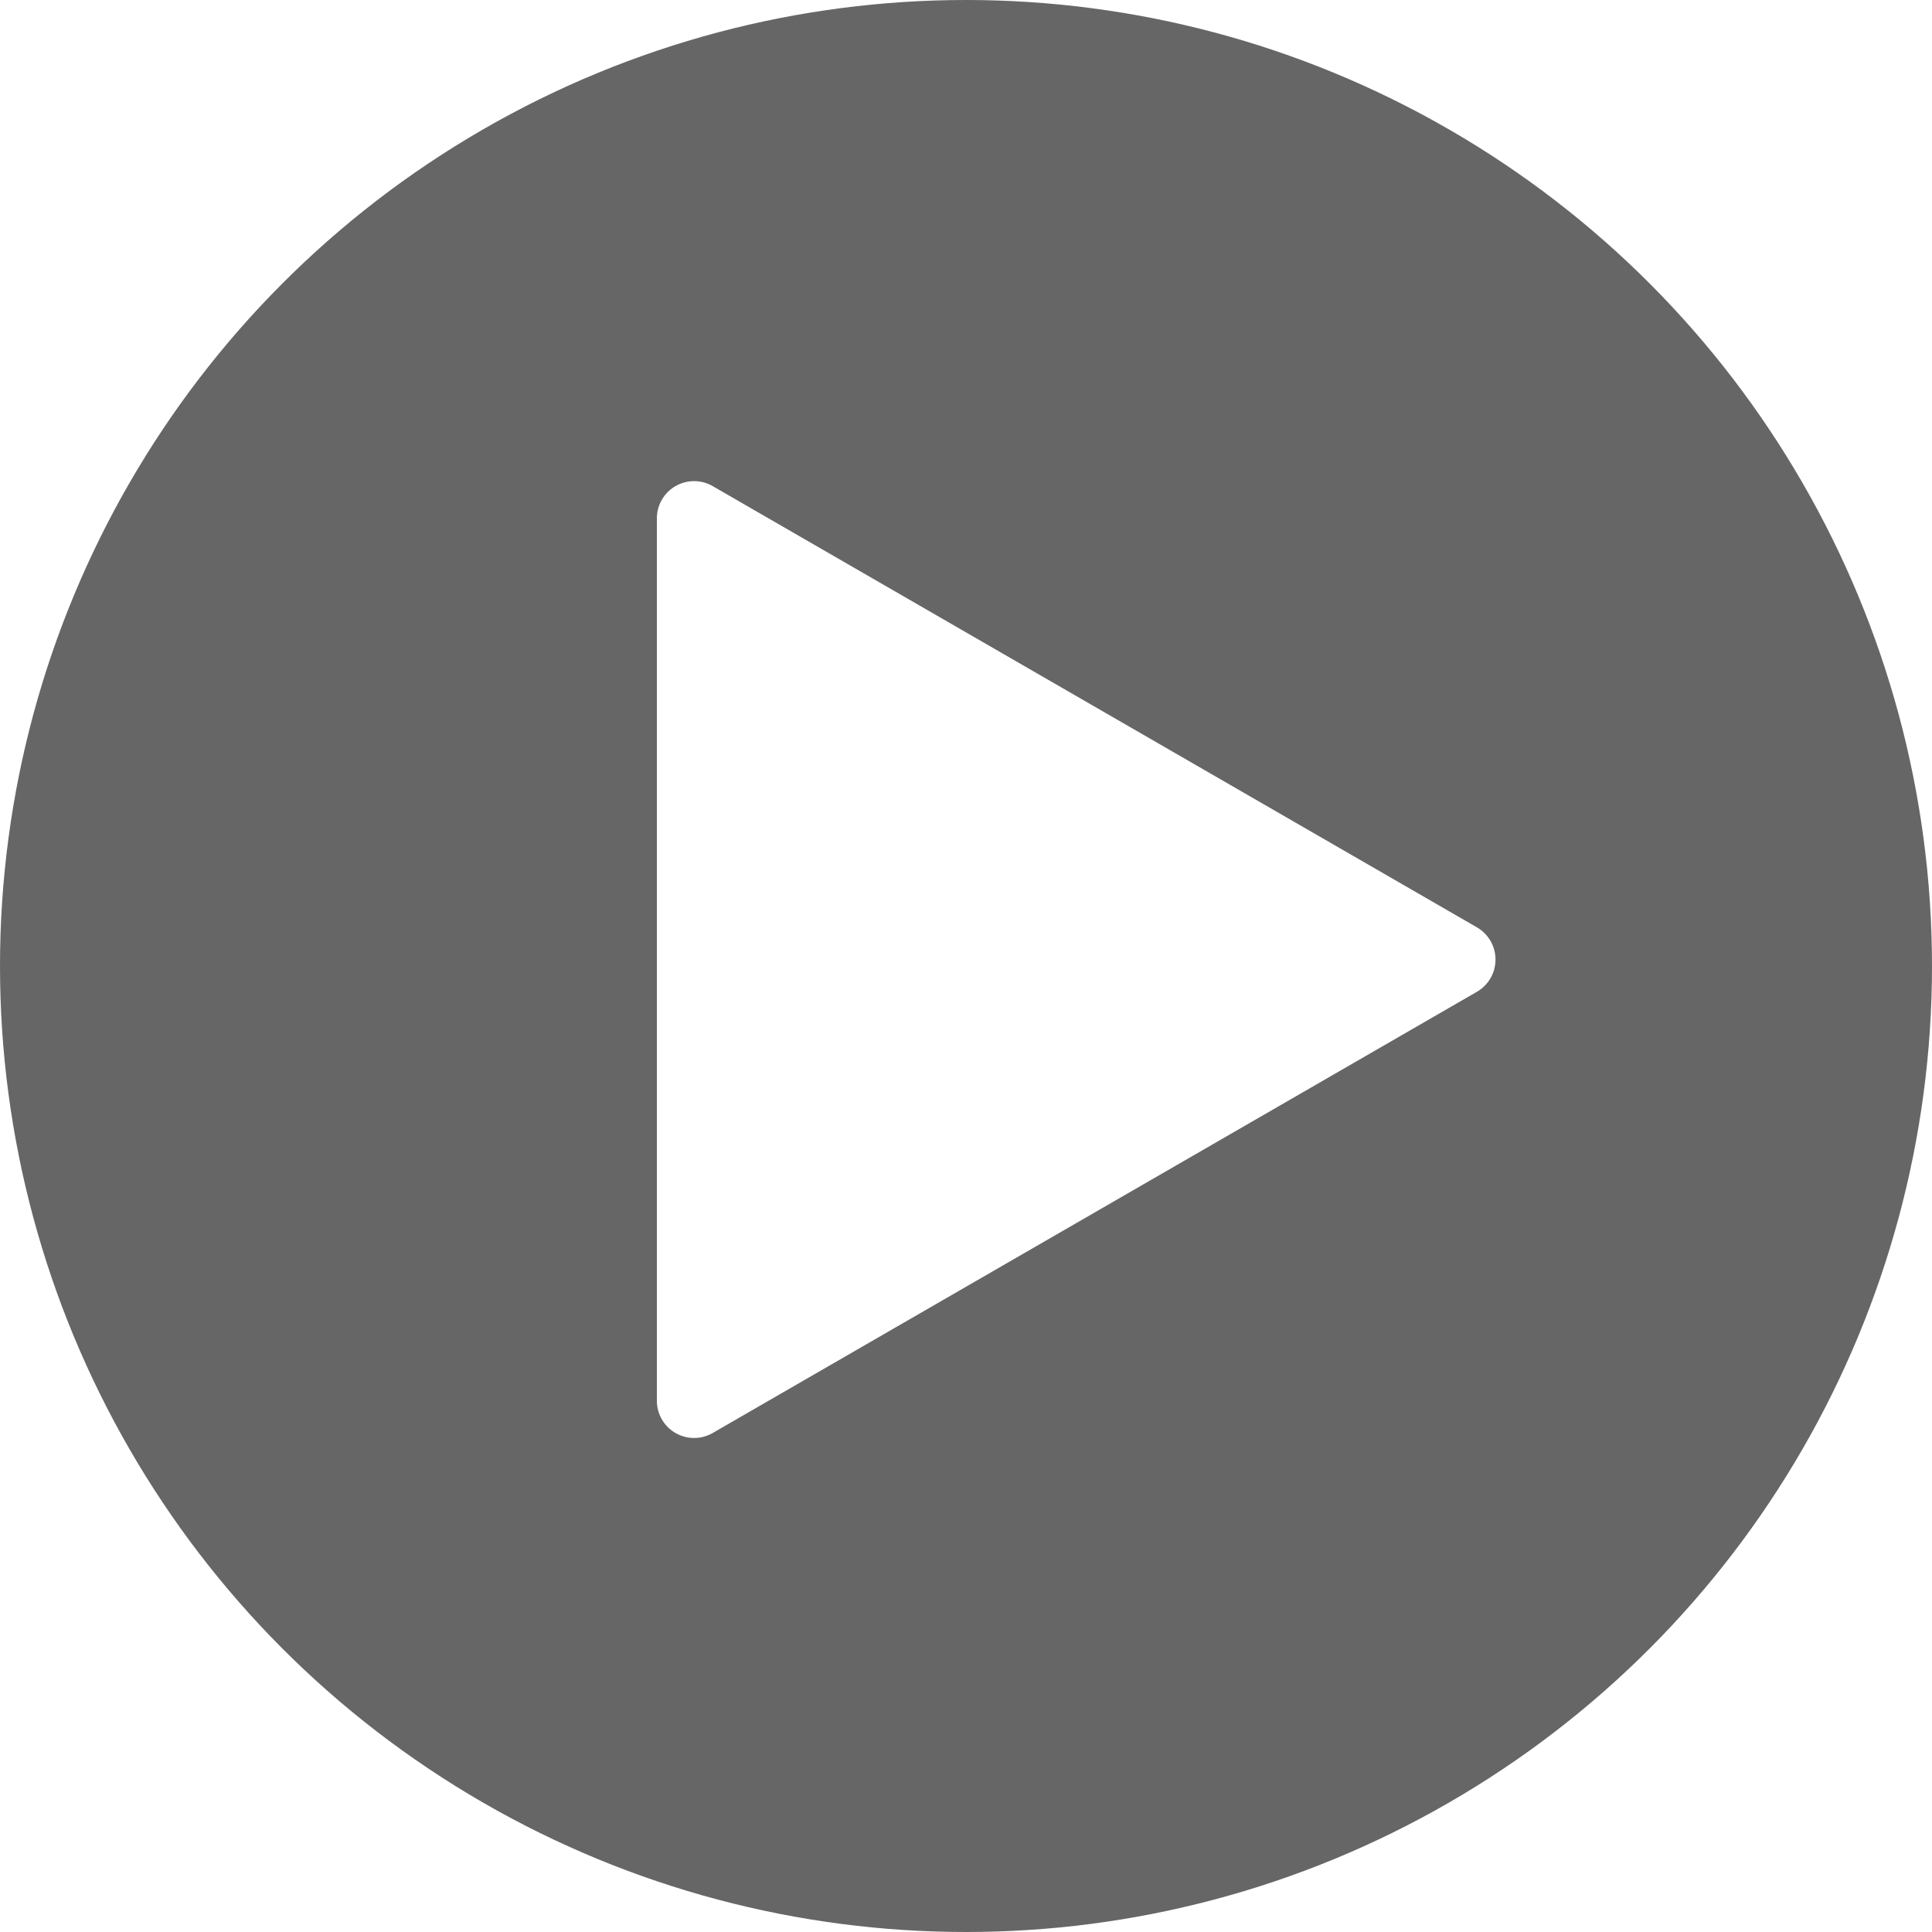 <svg id="a20a2751-cbd5-4184-b533-172b404ee6e3" data-name="Layer 1" xmlns="http://www.w3.org/2000/svg" viewBox="0 0 150 150"><defs><style>.cf8b8b71-ddeb-45a5-b9eb-5b29526d3e36{opacity:0.6;}.\37 df91b92-2e38-4c6d-8410-9b62896f7524{fill:#fff;}</style></defs><title>play</title><circle class="cf8b8b71-ddeb-45a5-b9eb-5b29526d3e36" cx="75" cy="75" r="75"/><path class="7df91b92-2e38-4c6d-8410-9b62896f7524" d="M51,74.5V40.24a2.89,2.89,0,0,1,4.33-2.5L85,54.87,114.67,72a2.89,2.89,0,0,1,0,5L85,94.13,55.33,111.26a2.89,2.89,0,0,1-4.33-2.5Z"/></svg>
